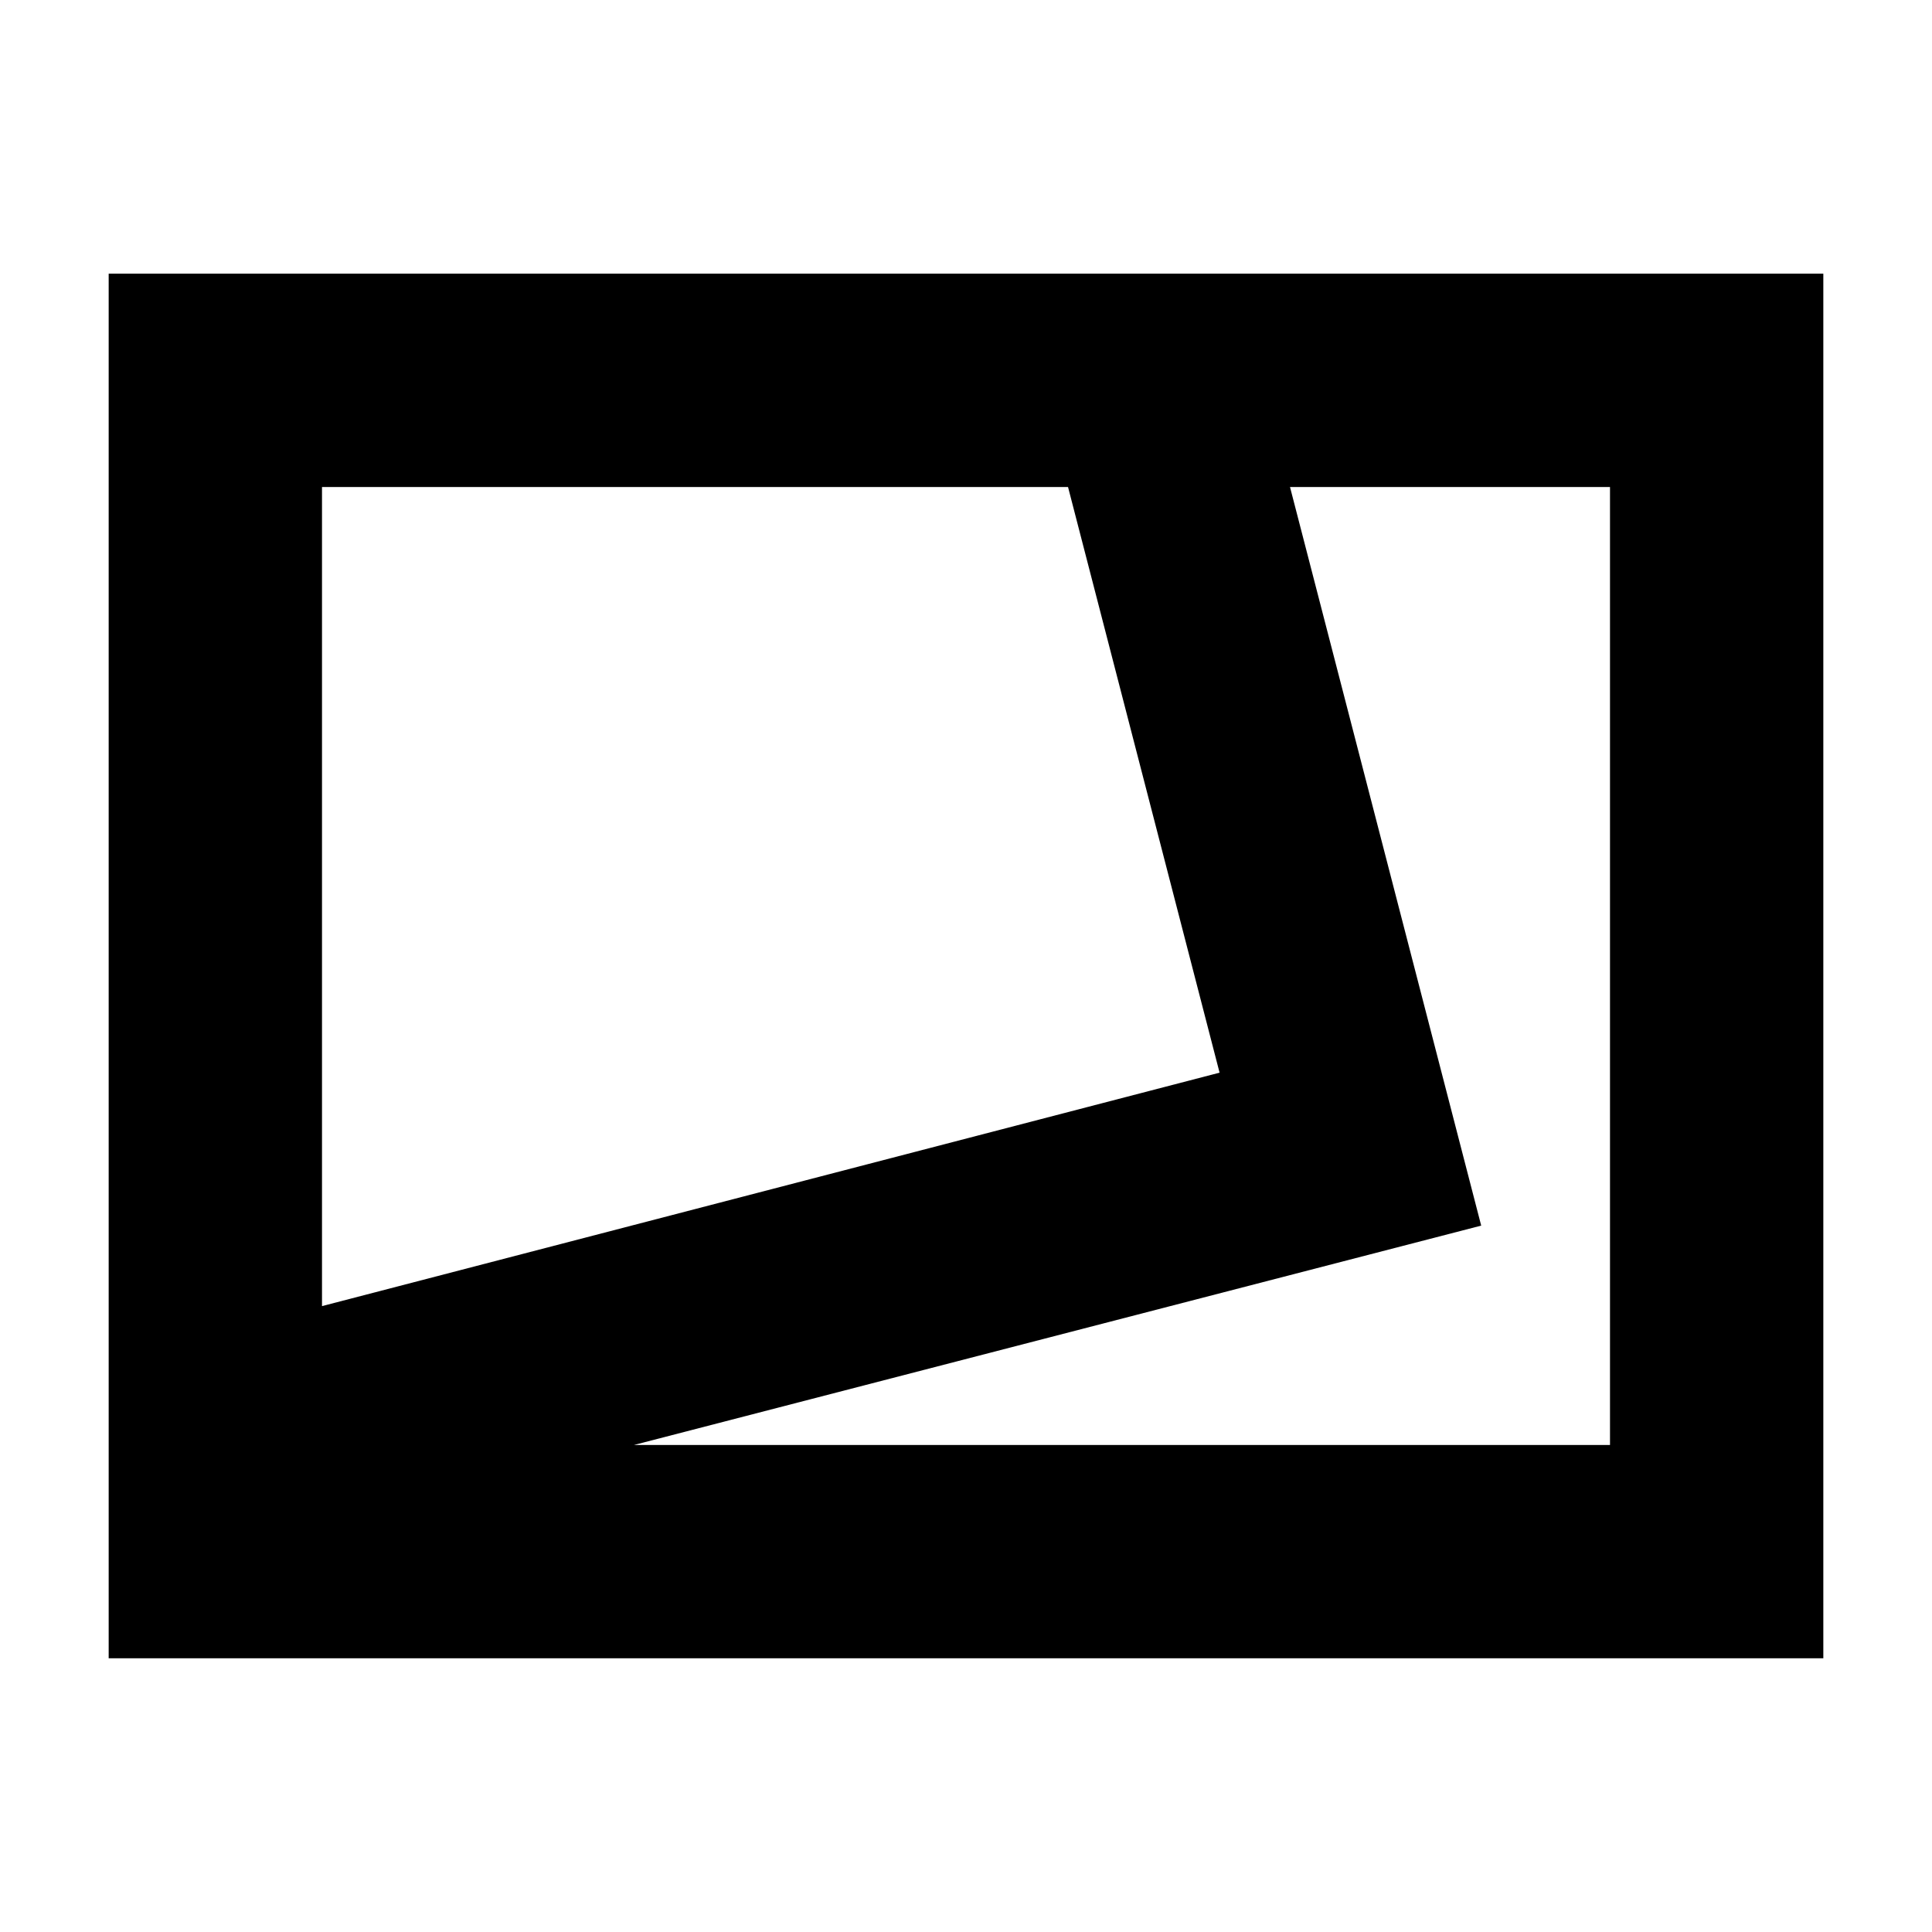 <svg xmlns="http://www.w3.org/2000/svg" height="24" viewBox="0 -960 960 960" width="24"><path d="M54-136v-688h852v688H54Zm106-175 446-116-75.299-291H160v407Zm155 69h485v-476H641l95 367-421 109ZM160-718Z"/></svg>
